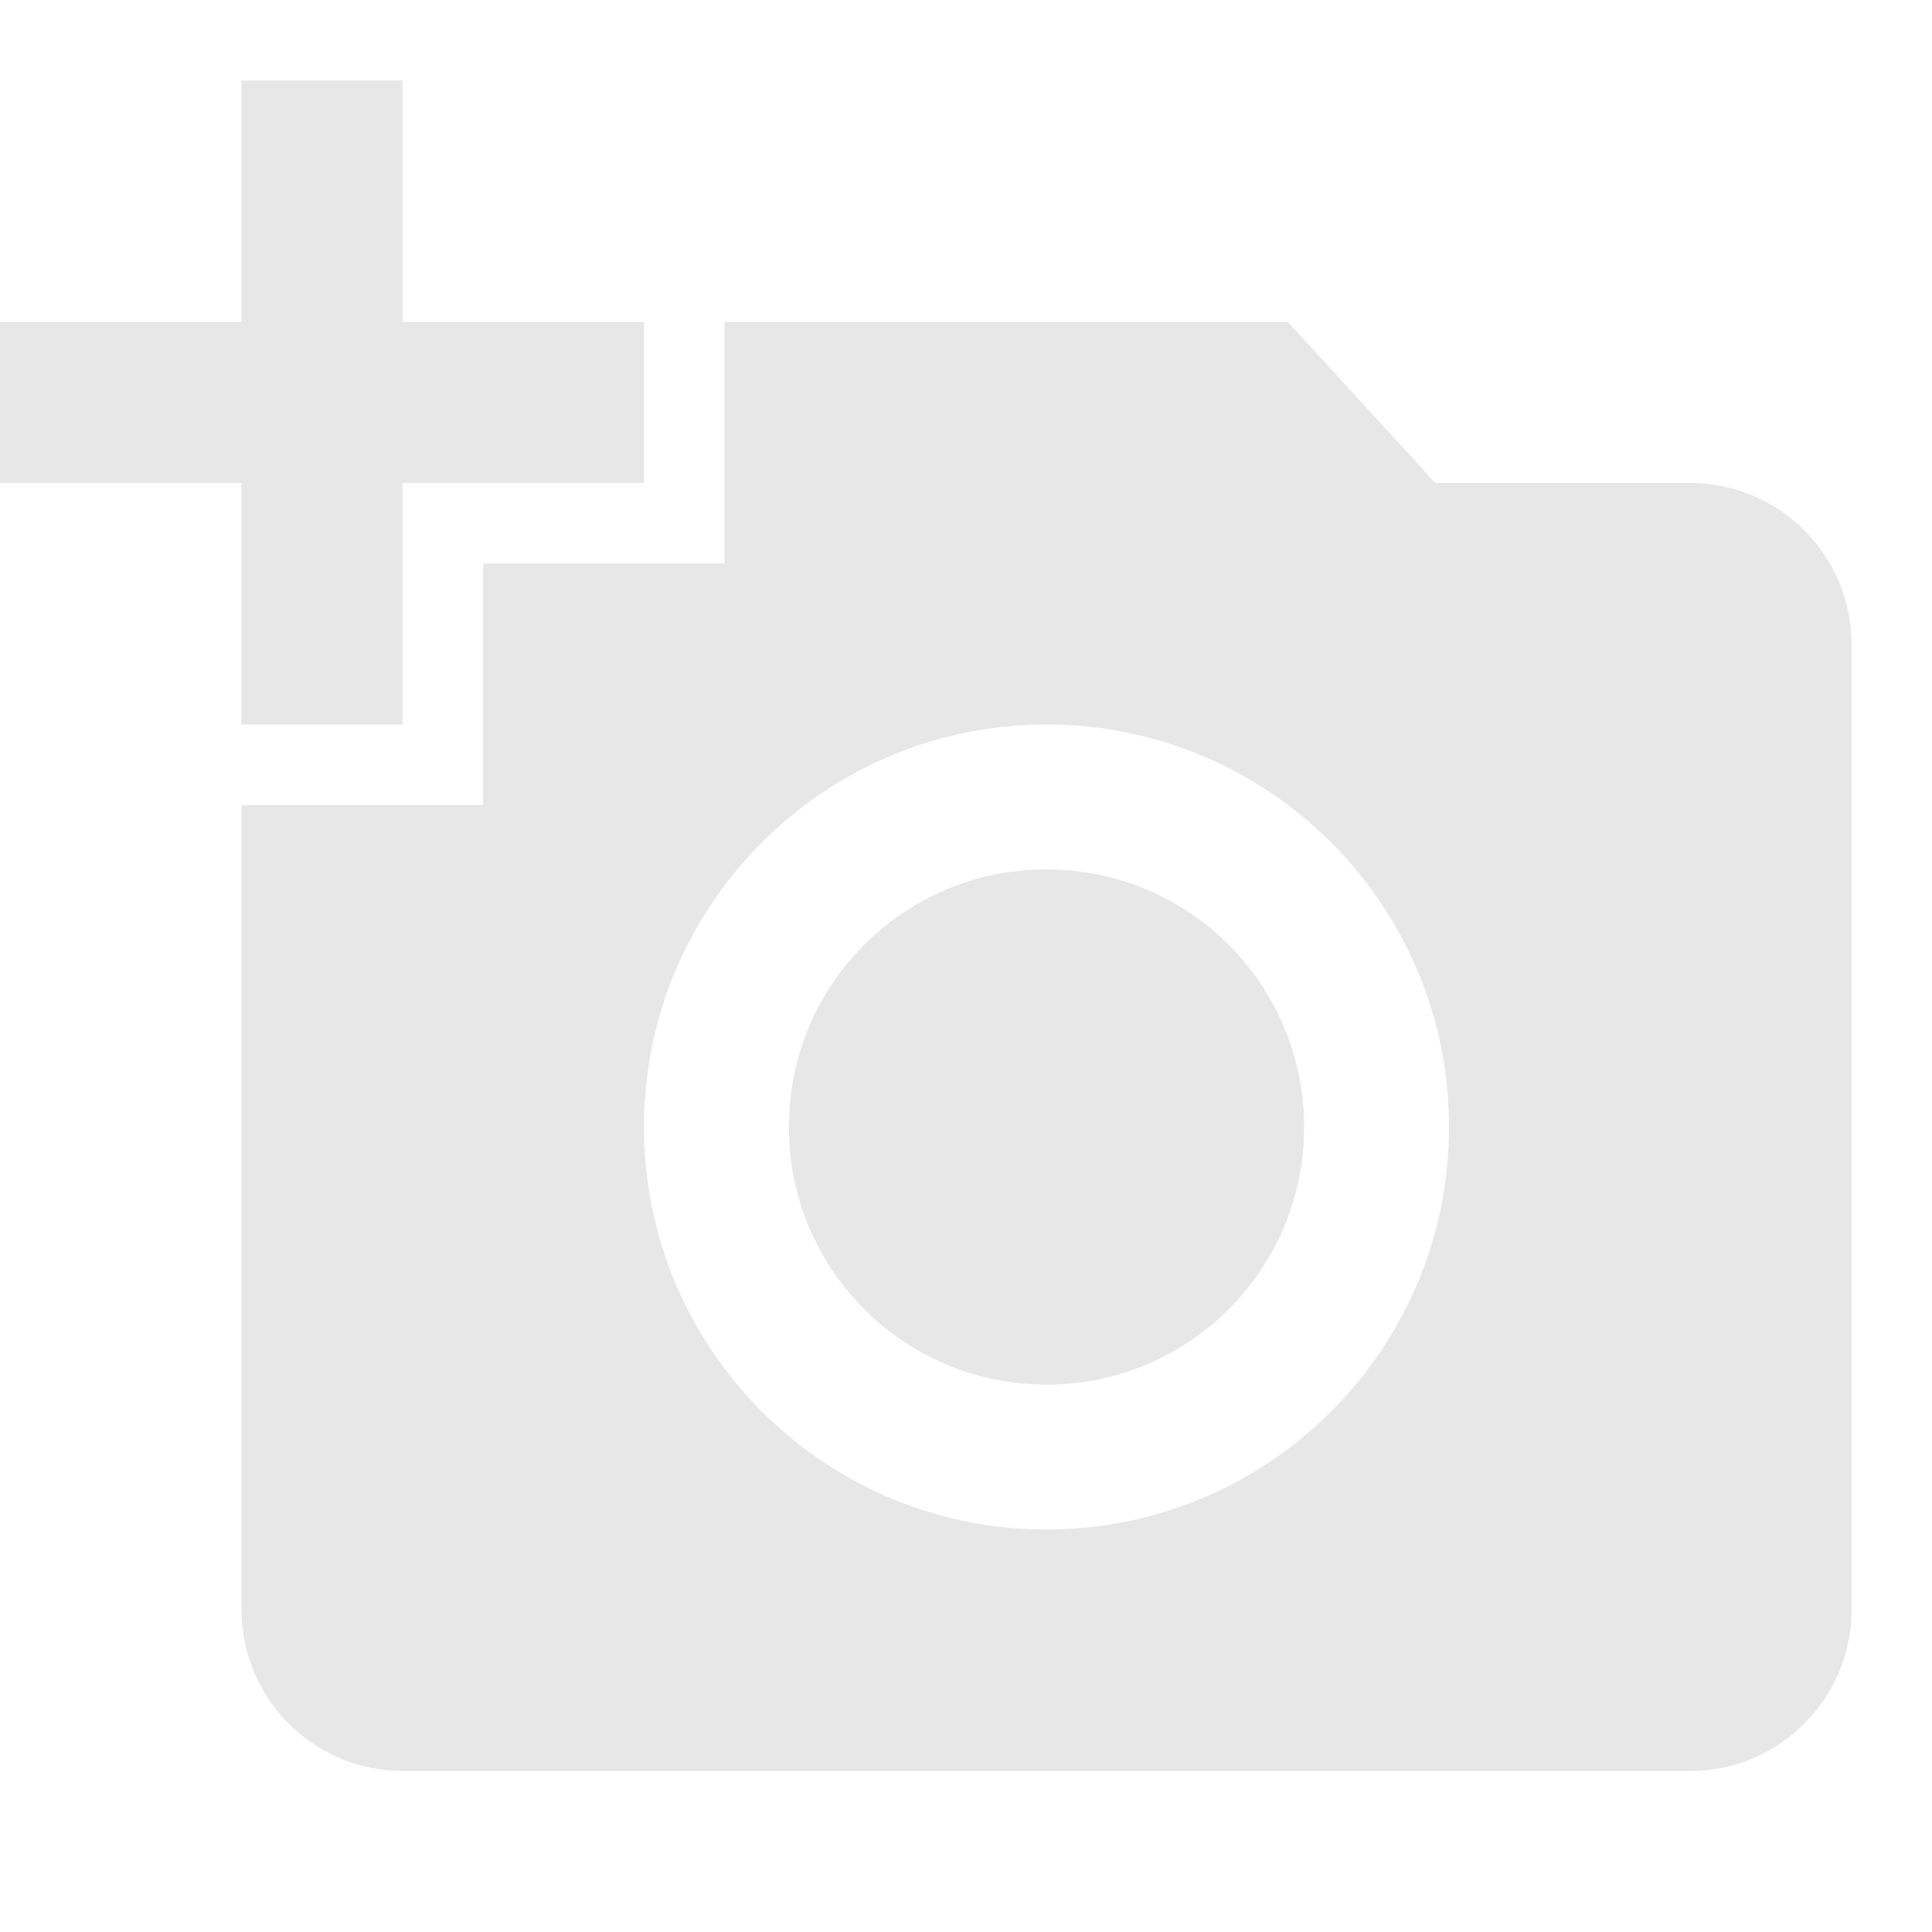 <svg width="30" height="30" fill="none" xmlns="http://www.w3.org/2000/svg"><path d="M3.75 5V1.25h2.5V5H10v2.5H6.25v3.75h-2.5V7.5H0V5h3.75zm3.75 7.5V8.75h3.75V5H20l2.288 2.5h3.962c1.375 0 2.5 1.125 2.5 2.5v15c0 1.375-1.125 2.5-2.5 2.5h-20a2.507 2.507 0 01-2.5-2.5V12.5H7.5zm8.75 11.25c3.45 0 6.25-2.8 6.25-6.25s-2.8-6.25-6.25-6.25S10 14.05 10 17.5s2.8 6.25 6.25 6.25zm-4-6.25c0 2.212 1.787 4 4 4 2.212 0 4-1.788 4-4 0-2.213-1.788-4-4-4-2.213 0-4 1.787-4 4z" fill="#C4C4C4" fill-opacity=".4"/></svg>